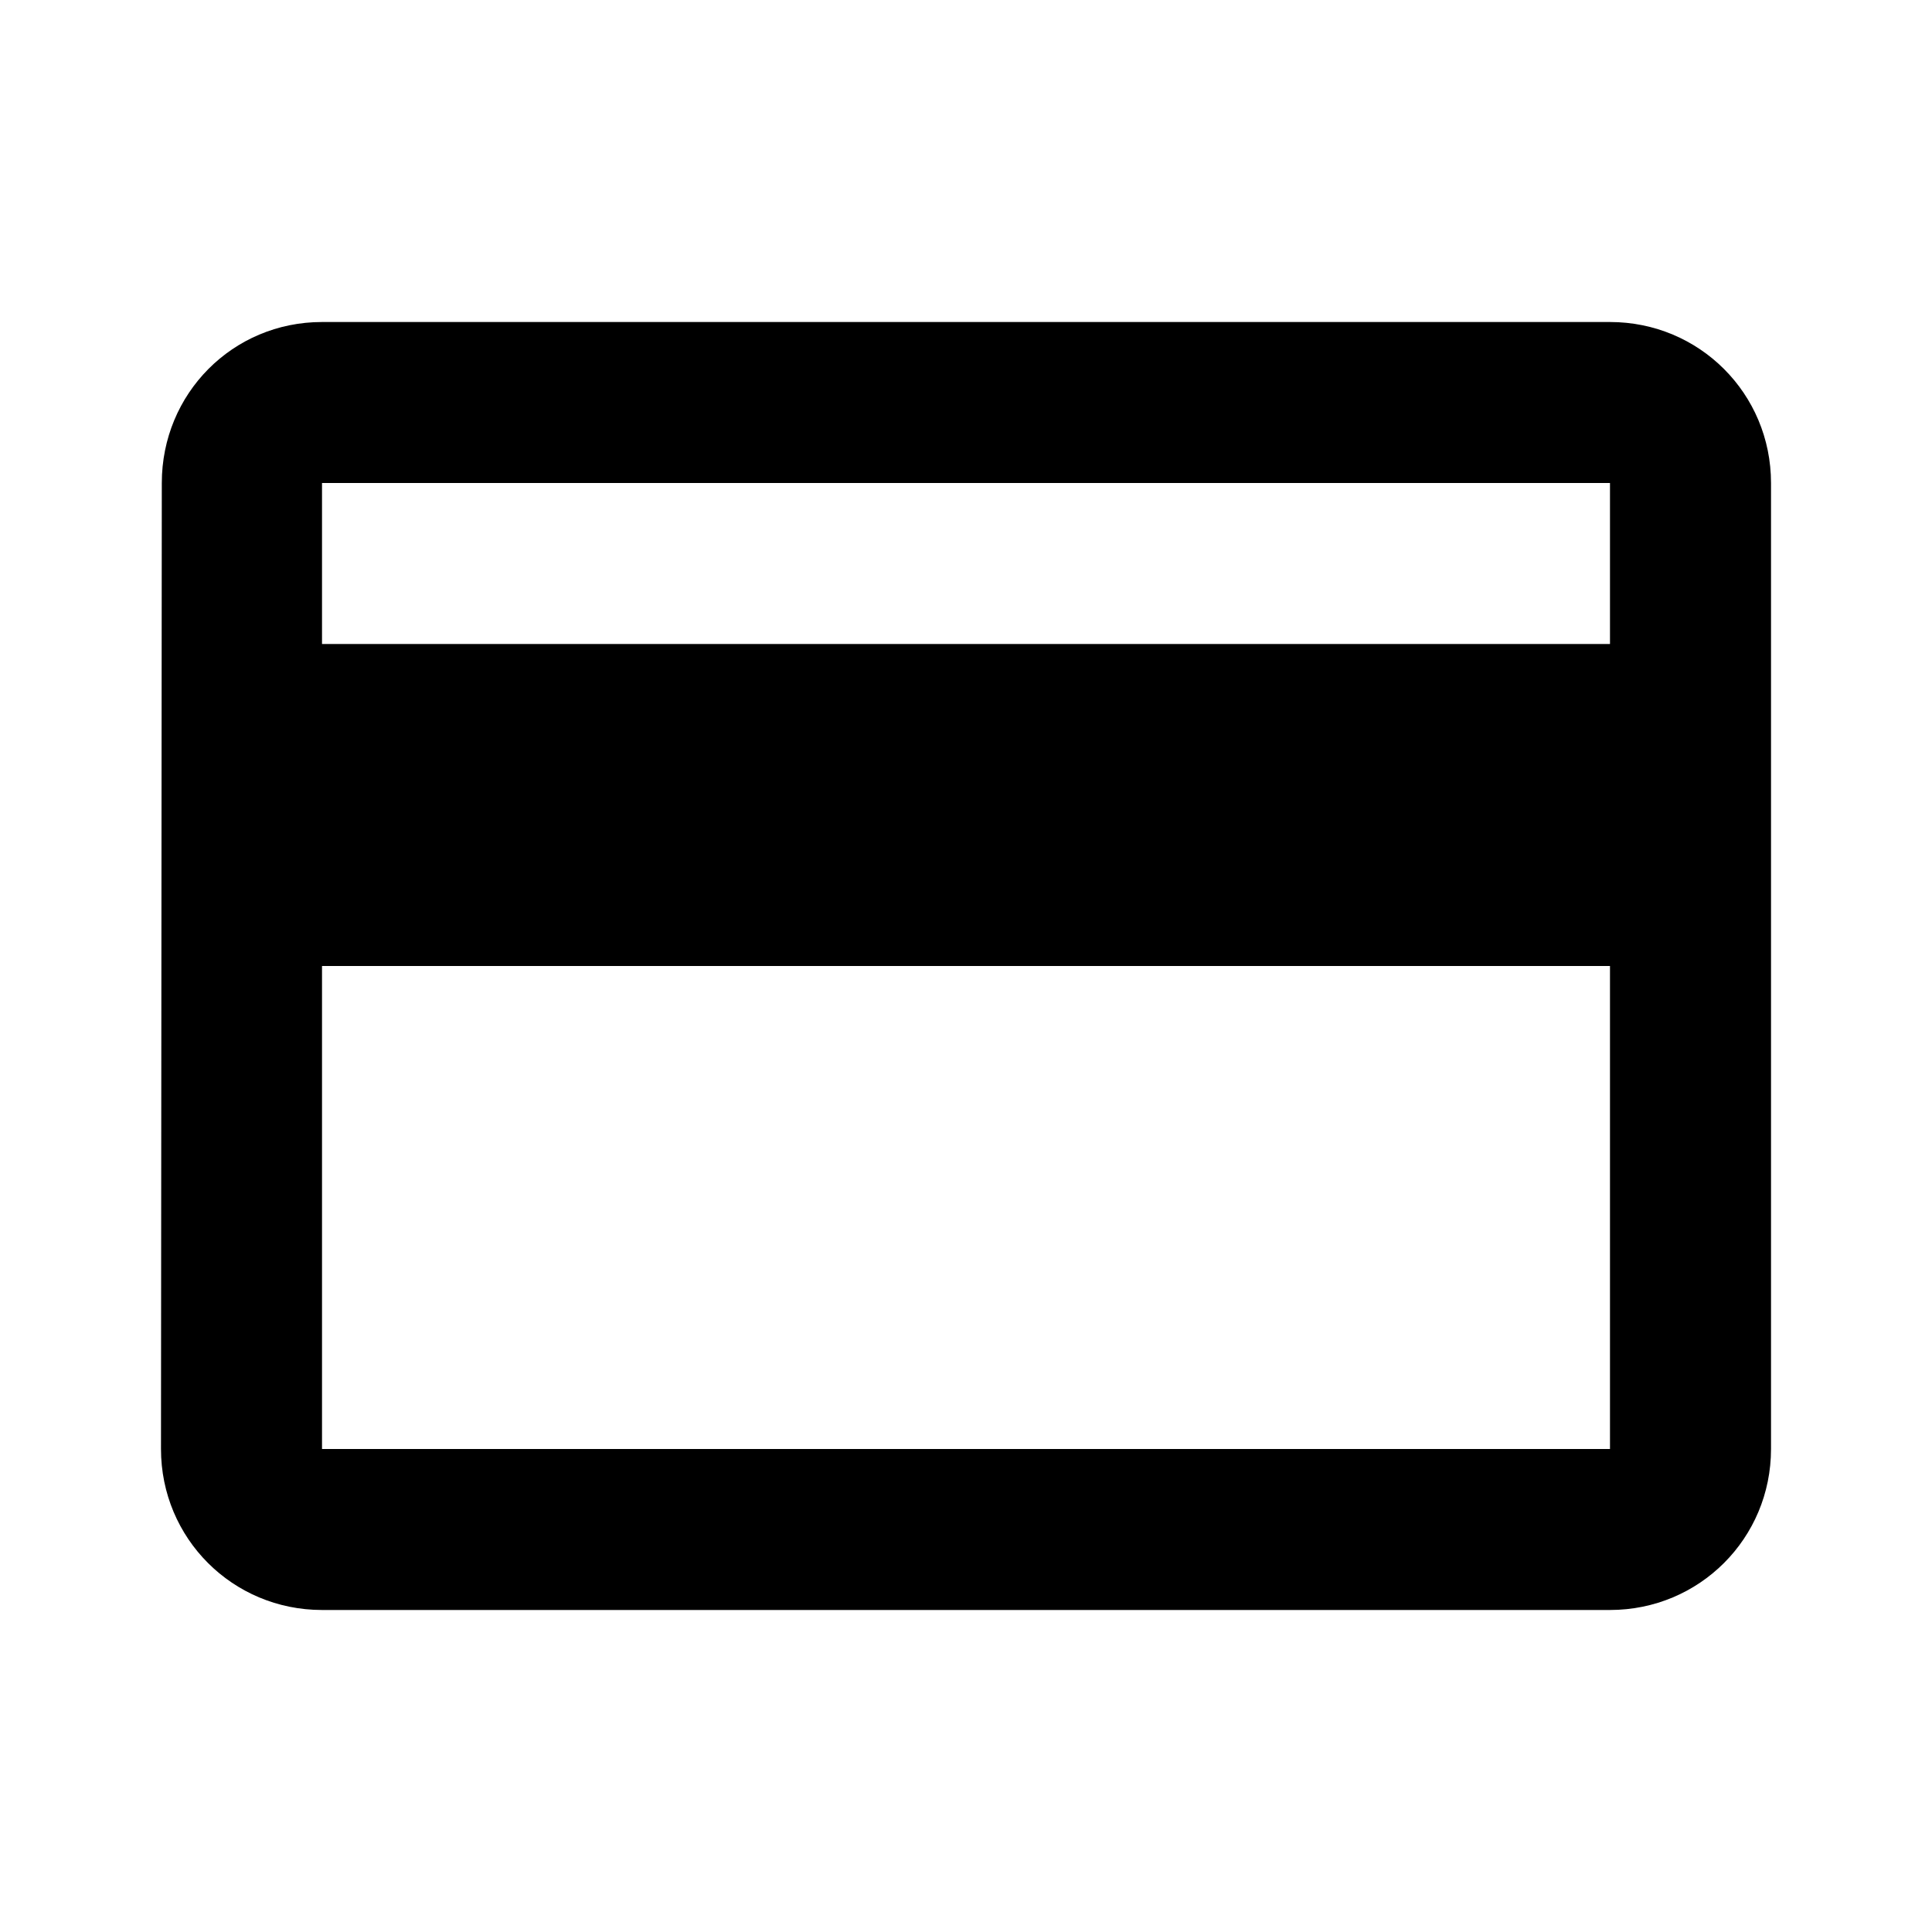 <svg width="52" height="52" viewBox="0 0 52 52" fill="none" xmlns="http://www.w3.org/2000/svg">
<path d="M43.333 8.667H8.667C6.262 8.667 4.355 10.595 4.355 13L4.333 39C4.333 41.405 6.262 43.333 8.667 43.333H43.333C45.738 43.333 47.667 41.405 47.667 39V13C47.667 10.595 45.738 8.667 43.333 8.667ZM43.333 39H8.667V26H43.333V39ZM43.333 17.333H8.667V13H43.333V17.333Z" fill="black"/>
</svg>
